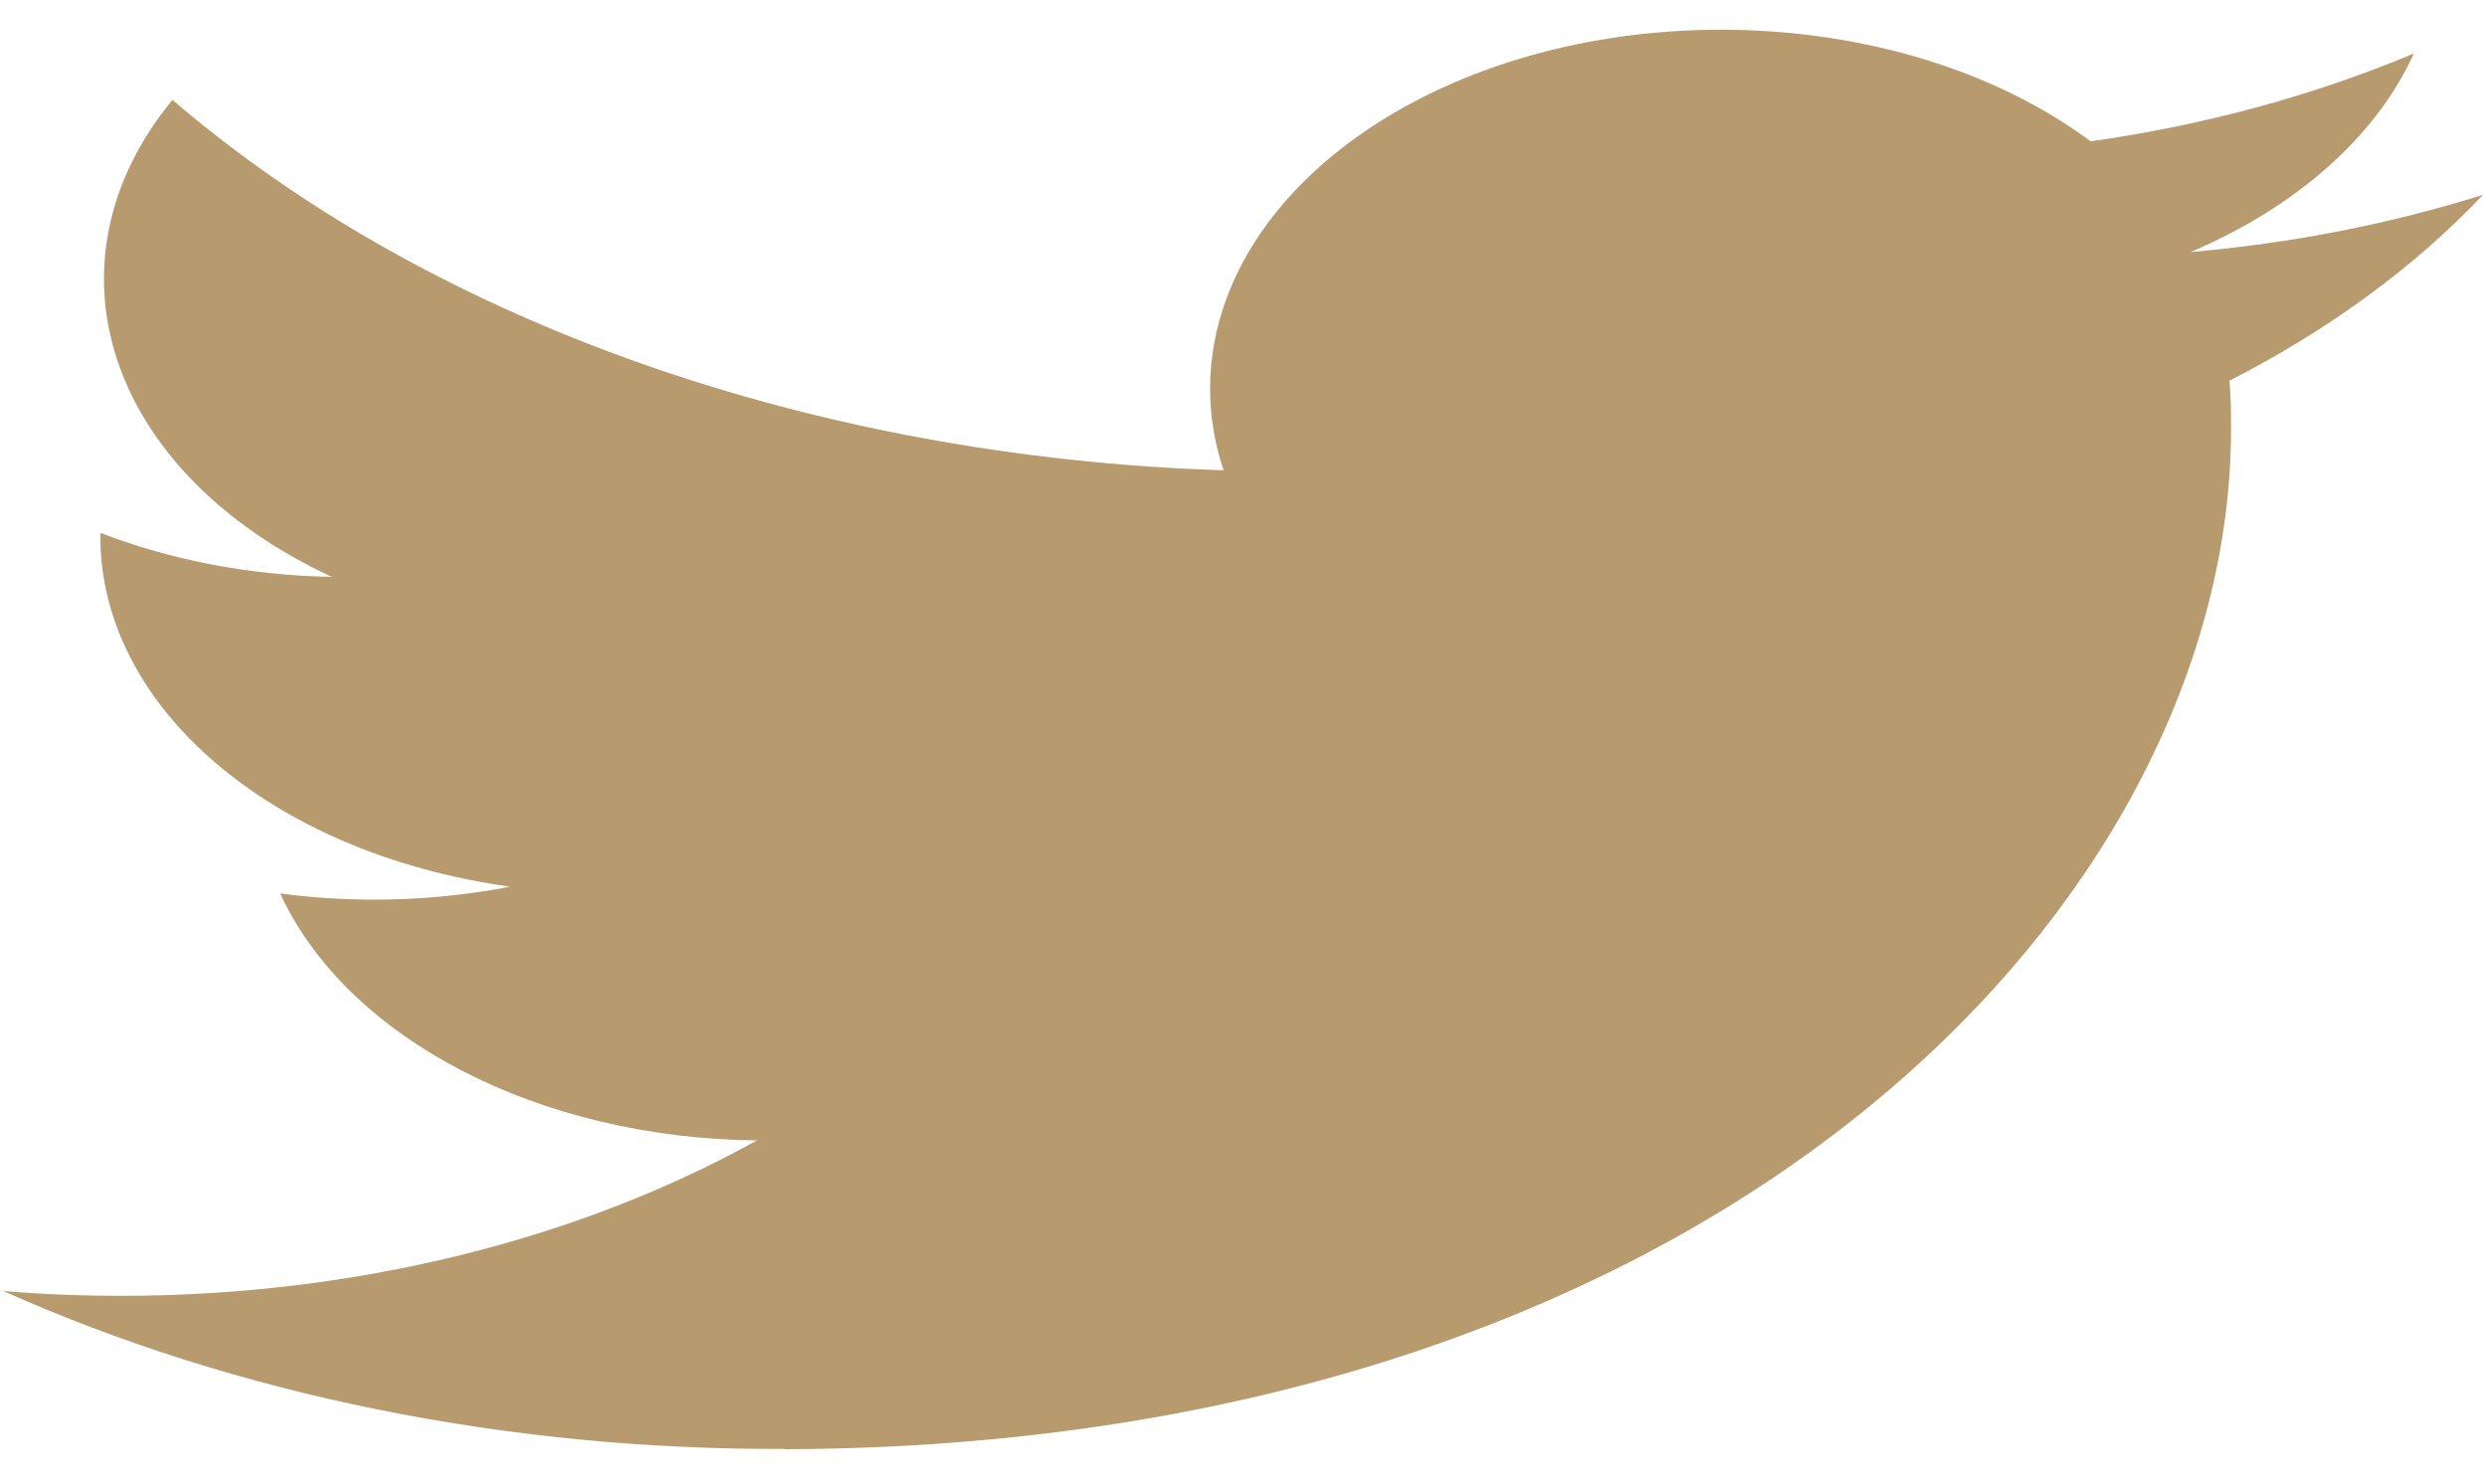 <svg width="62" height="37" viewBox="0 0 62 37" fill="none" xmlns="http://www.w3.org/2000/svg">
<path d="M55.579 9.493C55.616 9.875 55.618 10.259 55.619 10.645C55.656 22.43 42.921 36.06 19.563 36.134L19.563 36.127C12.664 36.156 5.902 34.79 0.085 32.191C1.089 32.273 2.097 32.311 3.108 32.31C8.829 32.295 14.381 30.93 18.869 28.435C13.434 28.38 8.659 25.906 6.984 22.278C8.889 22.529 10.849 22.471 12.717 22.108C6.788 21.286 2.515 17.643 2.502 13.397C2.502 13.359 2.502 13.321 2.501 13.285C4.27 13.971 6.247 14.347 8.27 14.383C2.68 11.783 0.94 6.576 4.299 2.49C10.764 8.041 20.29 11.398 30.503 11.726C29.469 8.632 30.859 5.382 34.148 3.193C39.252 -0.201 47.298 -0.053 52.119 3.524C54.963 3.122 57.687 2.379 60.178 1.334C59.235 3.401 57.257 5.161 54.609 6.285C57.129 6.065 59.585 5.585 61.902 4.857C60.203 6.653 58.062 8.223 55.579 9.493Z" fill="#B79B6E"/>
</svg>
